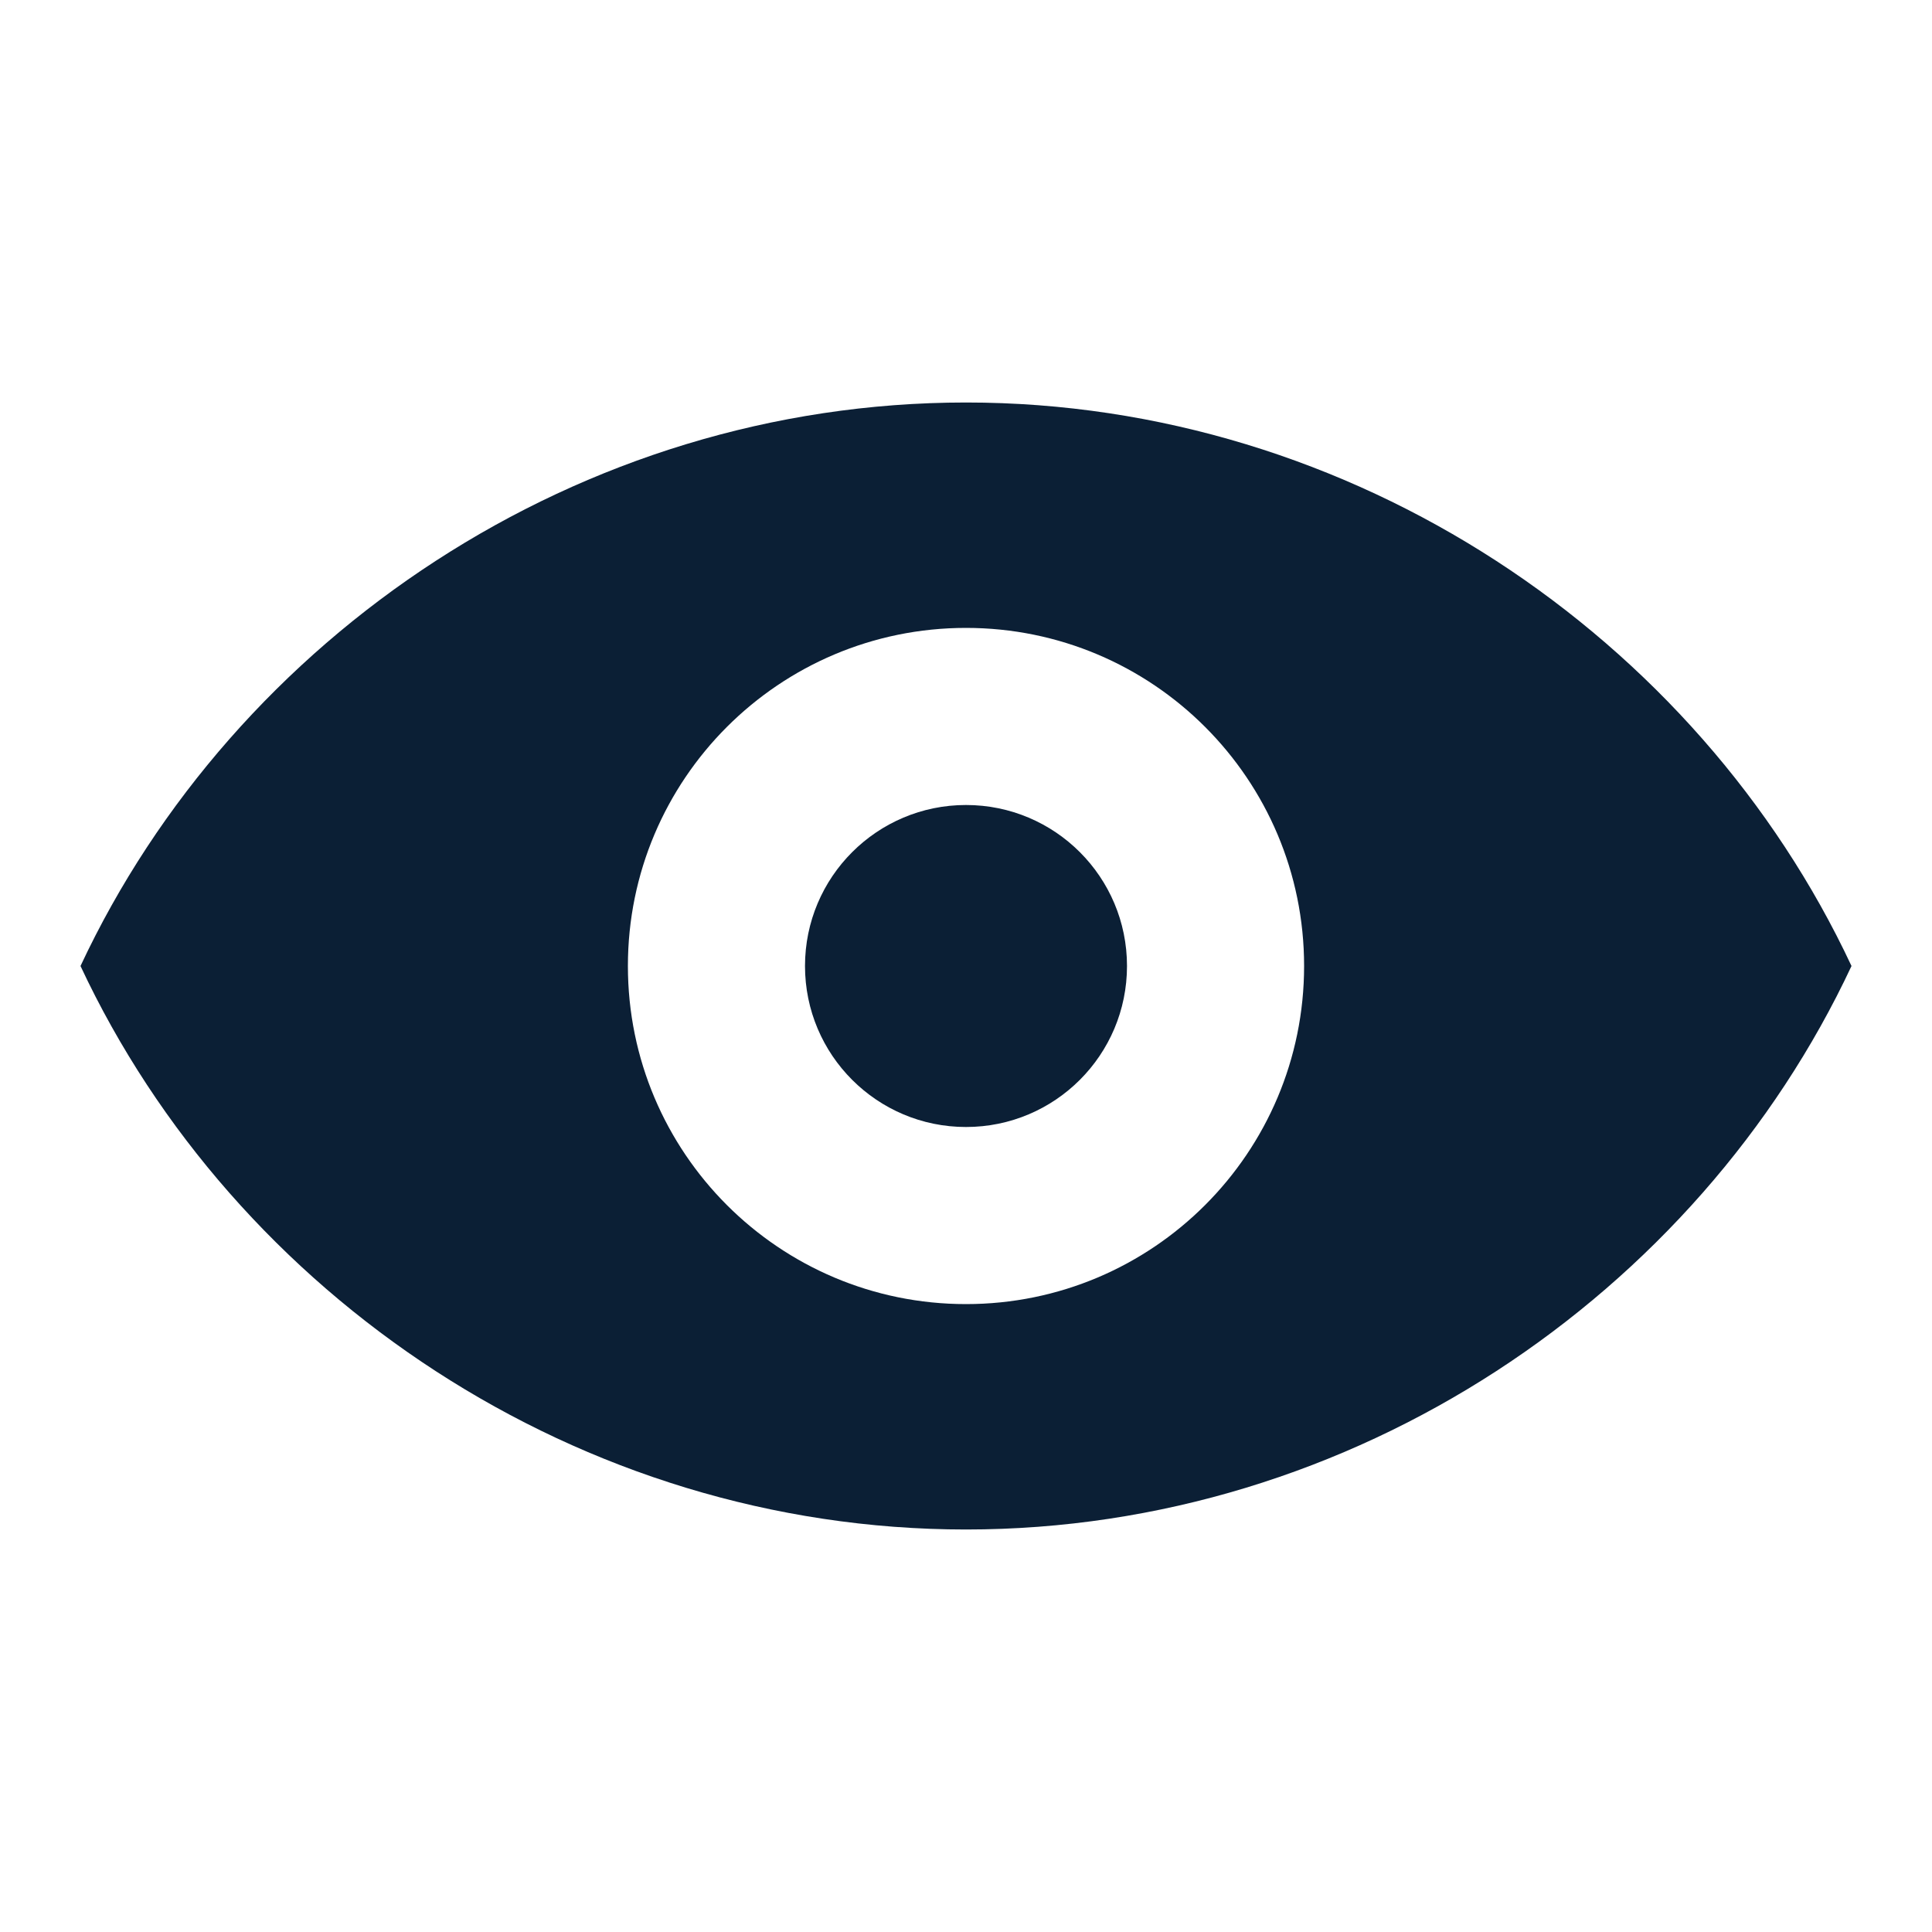 <svg xmlns="http://www.w3.org/2000/svg" width="24" height="24" viewBox="0 0 24 24" fill="none"><rect width="24" height="24" fill="none"/>
<path d="M12 14C13.105 14 14 13.105 14 12C14 10.895 13.105 10 12 10C10.896 10 10 10.895 10 12C10 13.105 10.896 14 12 14Z" fill="#0B1F35"/>
<path fill-rule="evenodd" clip-rule="evenodd" d="M1 12C2.914 7.911 7.19 5 12 5C16.81 5 21.086 7.911 23 12C21.086 16.089 16.81 19 12 19C7.19 19 2.914 16.089 1 12ZM16.2 12C16.2 14.32 14.32 16.2 12 16.2C9.68 16.2 7.8 14.32 7.8 12C7.8 9.68 9.68 7.8 12 7.8C14.32 7.8 16.2 9.68 16.2 12Z" fill="#0B1F35"/>
</svg>

